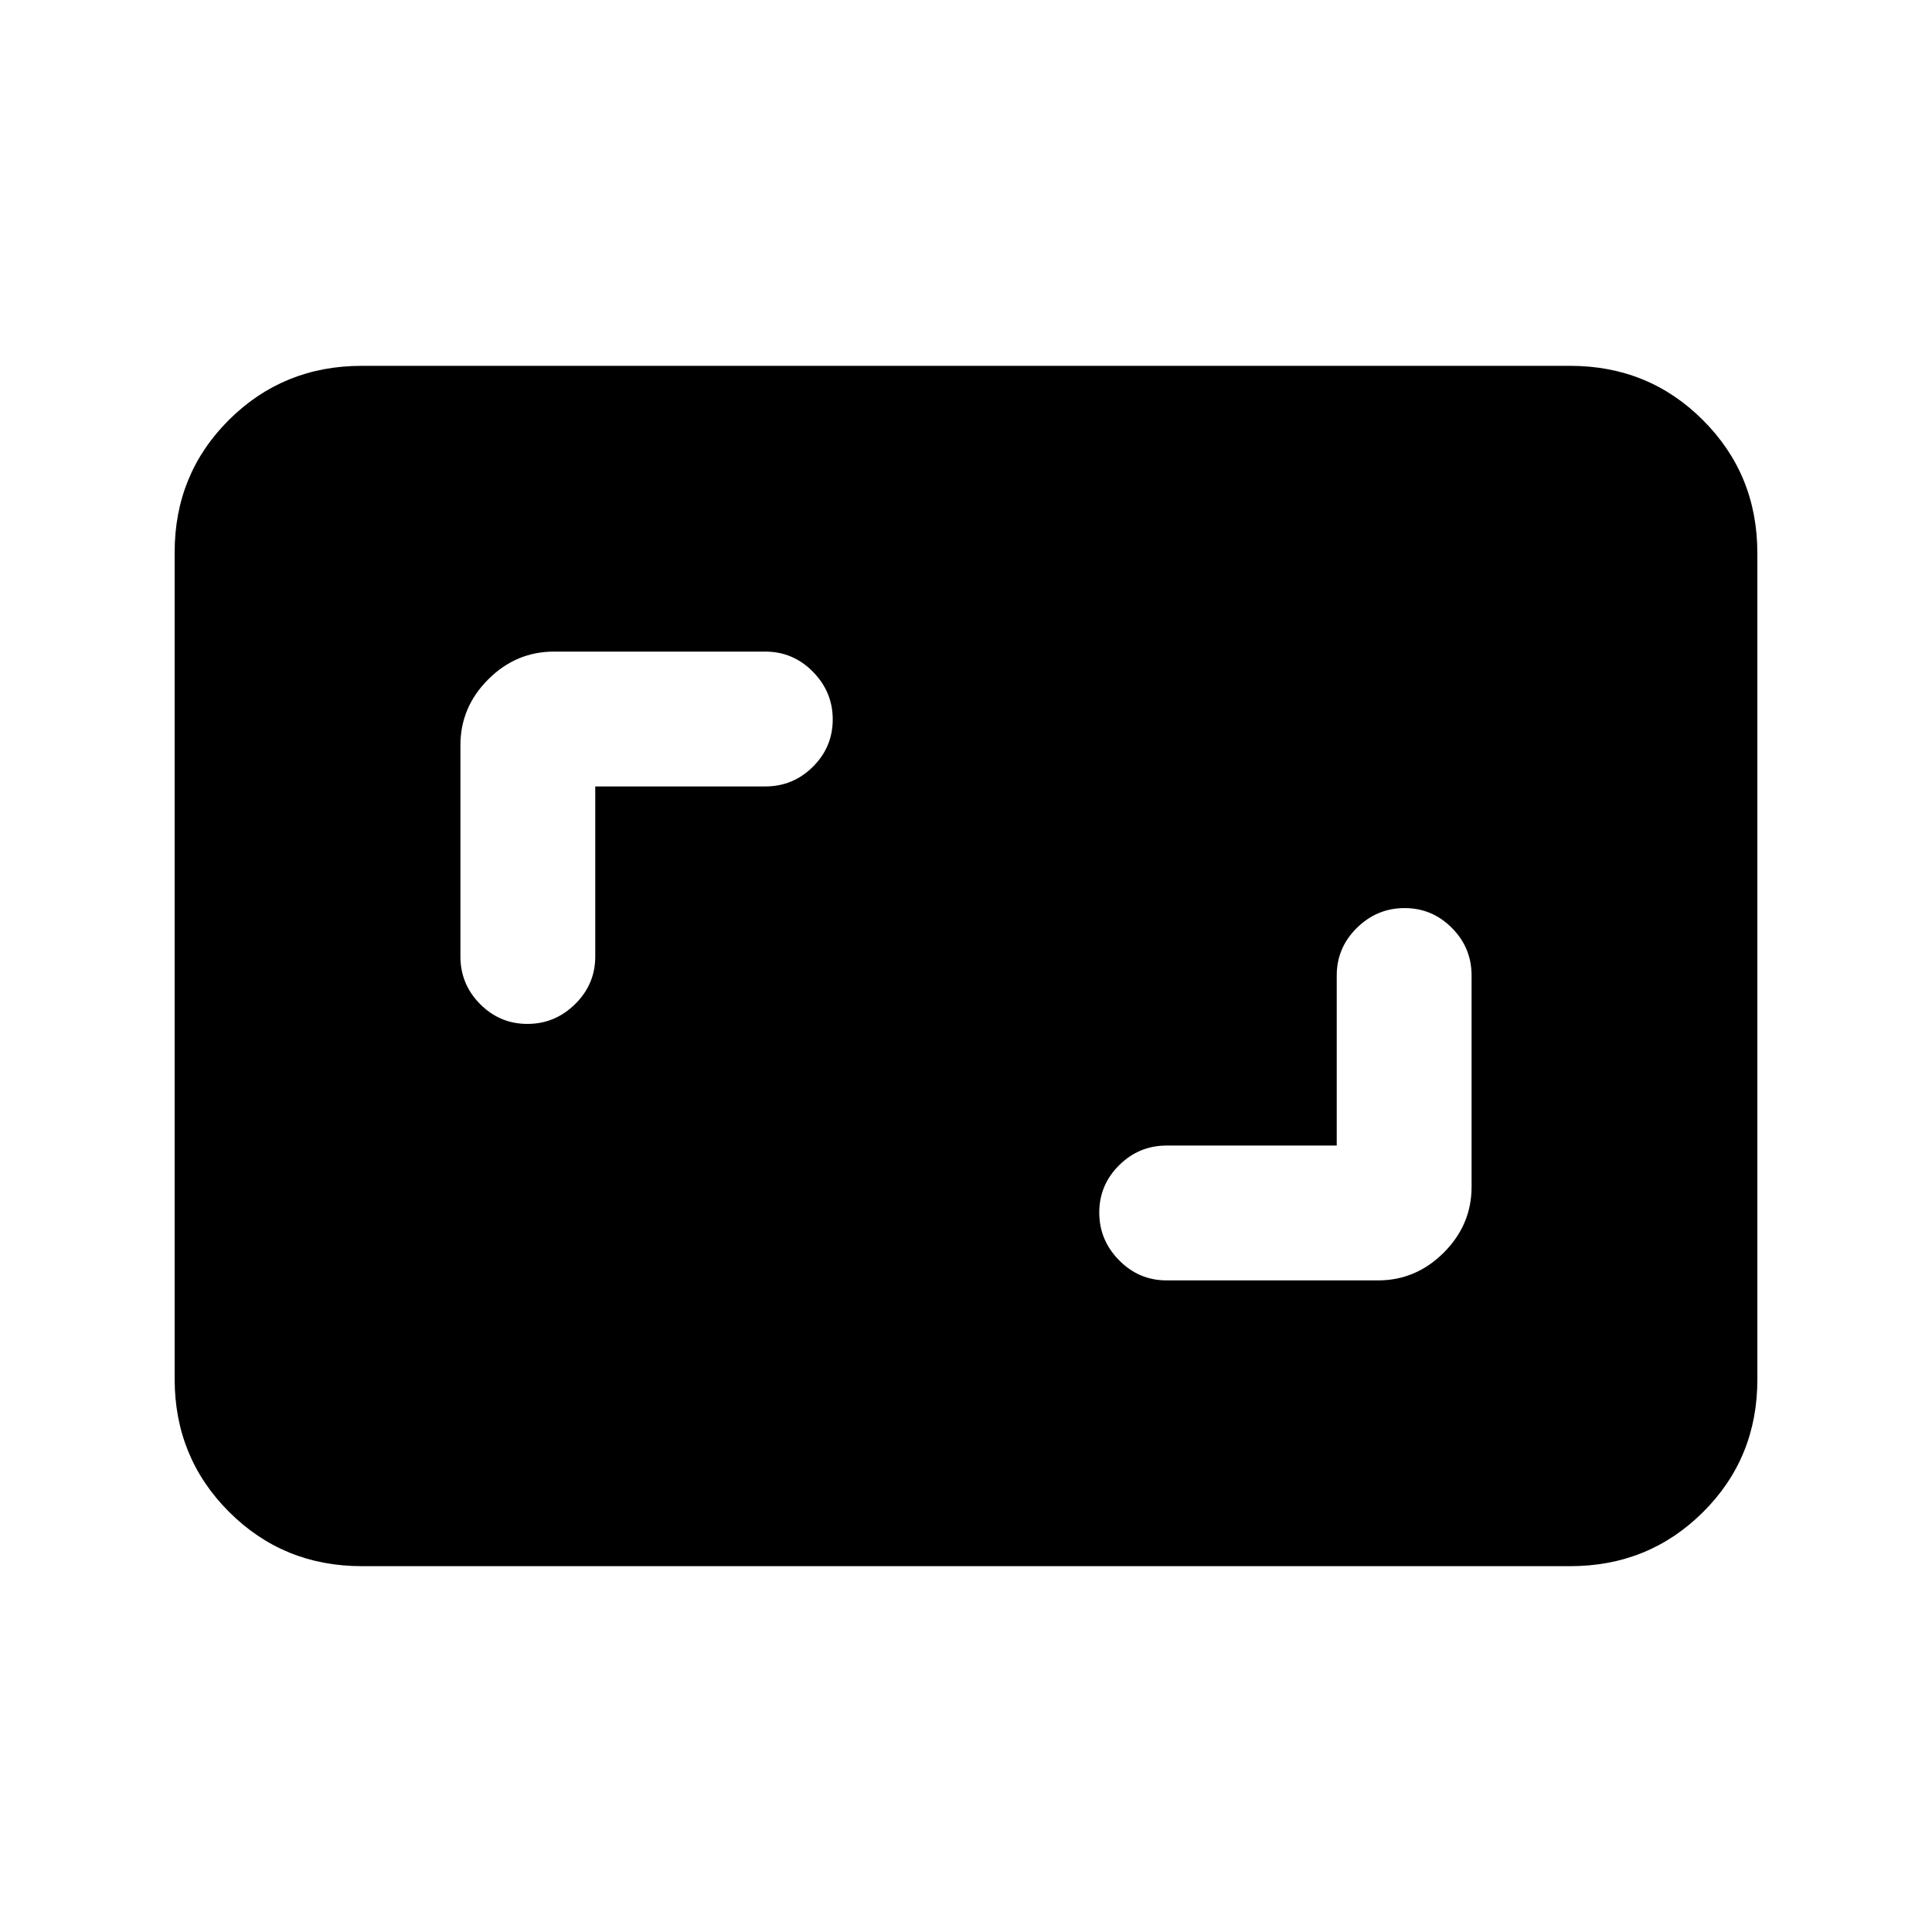 <svg xmlns="http://www.w3.org/2000/svg" height="20" viewBox="0 -960 960 960" width="20"><path d="M664.22-390.78h-84.5q-13.8 0-23.65 9.79-9.85 9.79-9.85 23.5t9.85 23.71q9.85 10 23.65 10h105q18.88 0 32.69-13.81 13.81-13.81 13.81-32.69v-105q0-13.8-9.79-23.65-9.79-9.85-23.5-9.85t-23.71 9.85q-10 9.85-10 23.65v84.5ZM295.78-569.22h84.5q13.8 0 23.65-9.79 9.85-9.79 9.85-23.5t-9.85-23.71q-9.85-10-23.65-10h-105q-18.88 0-32.69 13.81-13.81 13.81-13.81 32.69v105q0 13.8 9.79 23.65 9.79 9.85 23.5 9.85t23.71-9.85q10-9.85 10-23.65v-84.5Zm-116 387.44q-39 0-66-27.01t-27-66.03V-685.5q0-39.02 27-65.87t66-26.85h600.44q39 0 66 27.01t27 66.03v410.68q0 39.02-27 65.87t-66 26.85H179.78Z"/></svg>